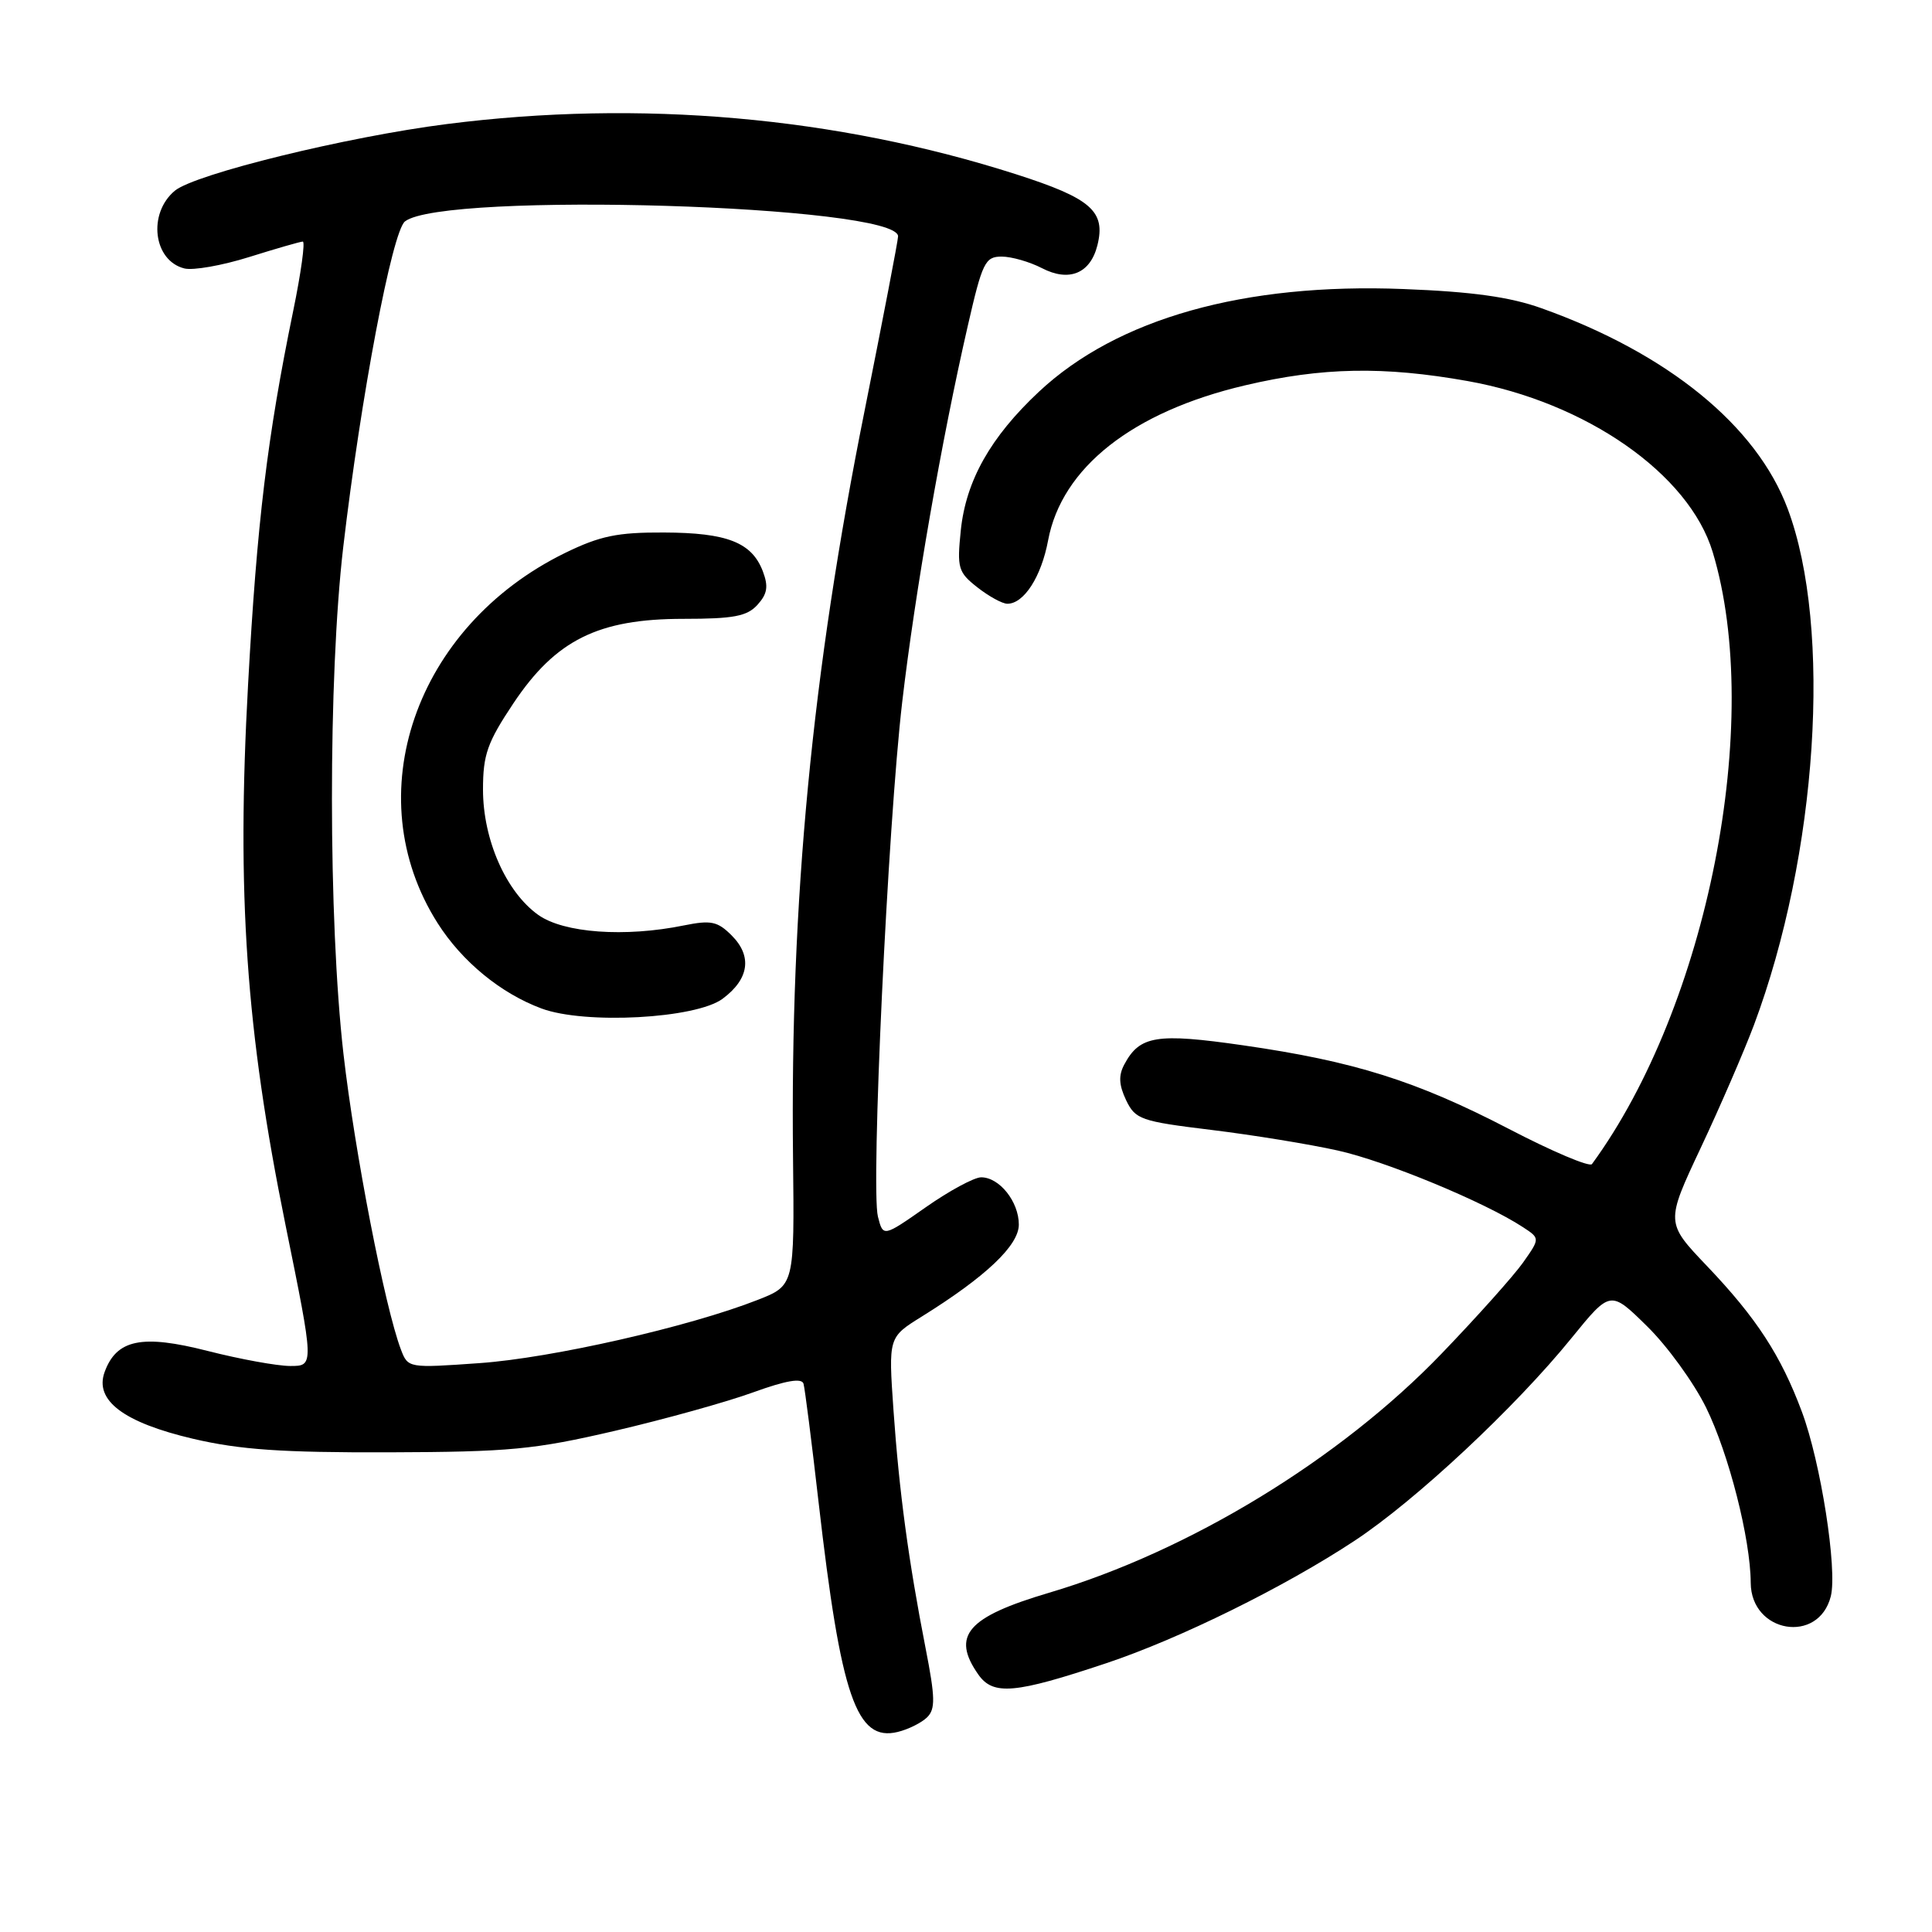 <?xml version="1.0" encoding="UTF-8" standalone="no"?>
<!DOCTYPE svg PUBLIC "-//W3C//DTD SVG 1.1//EN" "http://www.w3.org/Graphics/SVG/1.1/DTD/svg11.dtd" >
<svg xmlns="http://www.w3.org/2000/svg" xmlns:xlink="http://www.w3.org/1999/xlink" version="1.1" viewBox="0 0 256 256">
 <g >
 <path fill="currentColor"
d=" M 122.84 227.56 C 123.96 226.46 123.93 224.95 122.64 218.37 C 120.38 206.80 119.15 197.70 118.39 186.85 C 117.72 177.20 117.72 177.20 122.11 174.47 C 130.63 169.17 135.00 165.03 135.00 162.26 C 135.00 159.23 132.43 156.00 130.01 156.00 C 129.09 156.00 125.79 157.78 122.68 159.96 C 117.02 163.92 117.02 163.92 116.33 161.21 C 115.37 157.43 117.64 109.33 119.55 93.00 C 121.24 78.54 124.78 58.24 128.22 43.25 C 130.16 34.77 130.53 34.00 132.72 34.00 C 134.03 34.00 136.43 34.69 138.06 35.53 C 141.67 37.40 144.47 36.24 145.41 32.51 C 146.54 27.99 144.58 26.28 134.63 23.09 C 110.82 15.47 84.82 13.17 59.19 16.44 C 45.96 18.12 25.84 23.06 23.17 25.27 C 19.55 28.28 20.31 34.54 24.43 35.57 C 25.58 35.86 29.44 35.18 33.01 34.06 C 36.58 32.94 39.78 32.02 40.12 32.01 C 40.46 32.01 39.89 36.16 38.84 41.25 C 35.42 57.90 34.05 69.18 32.87 90.72 C 31.34 118.50 32.59 136.48 37.82 162.26 C 41.63 181.00 41.63 181.00 38.47 181.00 C 36.74 181.00 31.81 180.10 27.53 179.01 C 18.81 176.78 15.44 177.47 13.86 181.81 C 12.50 185.56 16.38 188.49 25.60 190.65 C 31.81 192.10 37.35 192.48 51.50 192.44 C 67.56 192.39 70.79 192.08 81.49 189.59 C 88.09 188.05 96.33 185.76 99.81 184.49 C 104.15 182.92 106.24 182.56 106.47 183.35 C 106.65 183.98 107.55 191.03 108.46 199.00 C 111.43 224.87 113.48 230.83 118.96 229.49 C 120.36 229.15 122.10 228.28 122.84 227.56 Z  M 146.60 220.38 C 156.33 217.13 170.20 210.29 179.50 204.15 C 187.57 198.83 200.81 186.46 208.25 177.28 C 213.39 170.96 213.39 170.96 218.24 175.73 C 220.92 178.35 224.43 183.20 226.06 186.50 C 229.07 192.62 231.95 203.91 231.98 209.73 C 232.02 216.39 240.98 217.90 242.59 211.52 C 243.48 207.97 241.26 193.76 238.76 187.07 C 235.98 179.61 232.75 174.64 226.18 167.75 C 220.70 162.00 220.70 162.00 225.36 152.09 C 227.93 146.63 231.09 139.32 232.40 135.84 C 240.84 113.28 242.81 83.26 236.88 67.42 C 232.76 56.40 220.99 46.81 204.25 40.84 C 200.08 39.35 195.08 38.65 186.00 38.30 C 164.87 37.46 148.04 42.20 137.67 51.90 C 131.25 57.91 127.99 63.69 127.31 70.28 C 126.80 75.27 126.95 75.82 129.51 77.83 C 131.03 79.02 132.81 80.00 133.48 80.00 C 135.68 80.00 137.98 76.42 138.88 71.60 C 140.69 61.95 150.08 54.56 164.98 51.06 C 175.18 48.66 183.34 48.51 194.46 50.49 C 210.17 53.29 223.81 62.80 226.94 73.15 C 233.72 95.56 226.27 133.31 210.94 154.25 C 210.63 154.67 205.68 152.58 199.94 149.59 C 187.67 143.22 179.45 140.63 164.72 138.51 C 153.26 136.86 151.02 137.22 148.98 141.04 C 148.19 142.51 148.26 143.76 149.21 145.77 C 150.44 148.33 151.14 148.58 160.51 149.72 C 166.00 150.39 173.54 151.62 177.26 152.45 C 183.63 153.86 196.72 159.28 201.79 162.60 C 204.07 164.09 204.07 164.09 201.81 167.30 C 200.56 169.06 195.71 174.49 191.02 179.36 C 177.55 193.37 157.56 205.55 139.00 211.05 C 128.16 214.26 126.02 216.73 129.63 221.88 C 131.60 224.69 134.48 224.43 146.60 220.38 Z  M 53.12 178.81 C 51.00 173.23 47.00 152.64 45.51 139.64 C 43.49 121.91 43.47 89.75 45.48 72.50 C 47.81 52.60 51.96 30.68 53.66 29.34 C 58.75 25.35 119.00 27.17 119.00 31.32 C 119.00 31.85 117.00 42.23 114.57 54.39 C 107.59 89.15 104.70 119.40 105.08 153.41 C 105.27 170.33 105.27 170.33 100.38 172.25 C 91.31 175.81 73.09 179.95 63.55 180.62 C 54.10 181.29 54.06 181.28 53.12 178.81 Z  M 95.75 132.34 C 99.27 129.73 99.70 126.70 96.95 123.95 C 95.08 122.08 94.21 121.90 90.64 122.62 C 82.81 124.22 74.69 123.63 71.32 121.23 C 67.05 118.18 64.00 111.27 64.00 104.62 C 64.00 99.99 64.57 98.38 68.03 93.19 C 73.63 84.80 79.27 82.00 90.54 82.00 C 97.22 82.00 98.99 81.66 100.37 80.14 C 101.68 78.69 101.84 77.71 101.08 75.70 C 99.62 71.87 96.35 70.59 87.99 70.56 C 81.80 70.53 79.51 71.01 74.87 73.27 C 54.98 83.01 47.26 105.41 57.98 122.31 C 61.21 127.40 66.34 131.62 71.75 133.63 C 77.50 135.77 92.20 134.98 95.75 132.34 Z "/>
</g>
</svg>